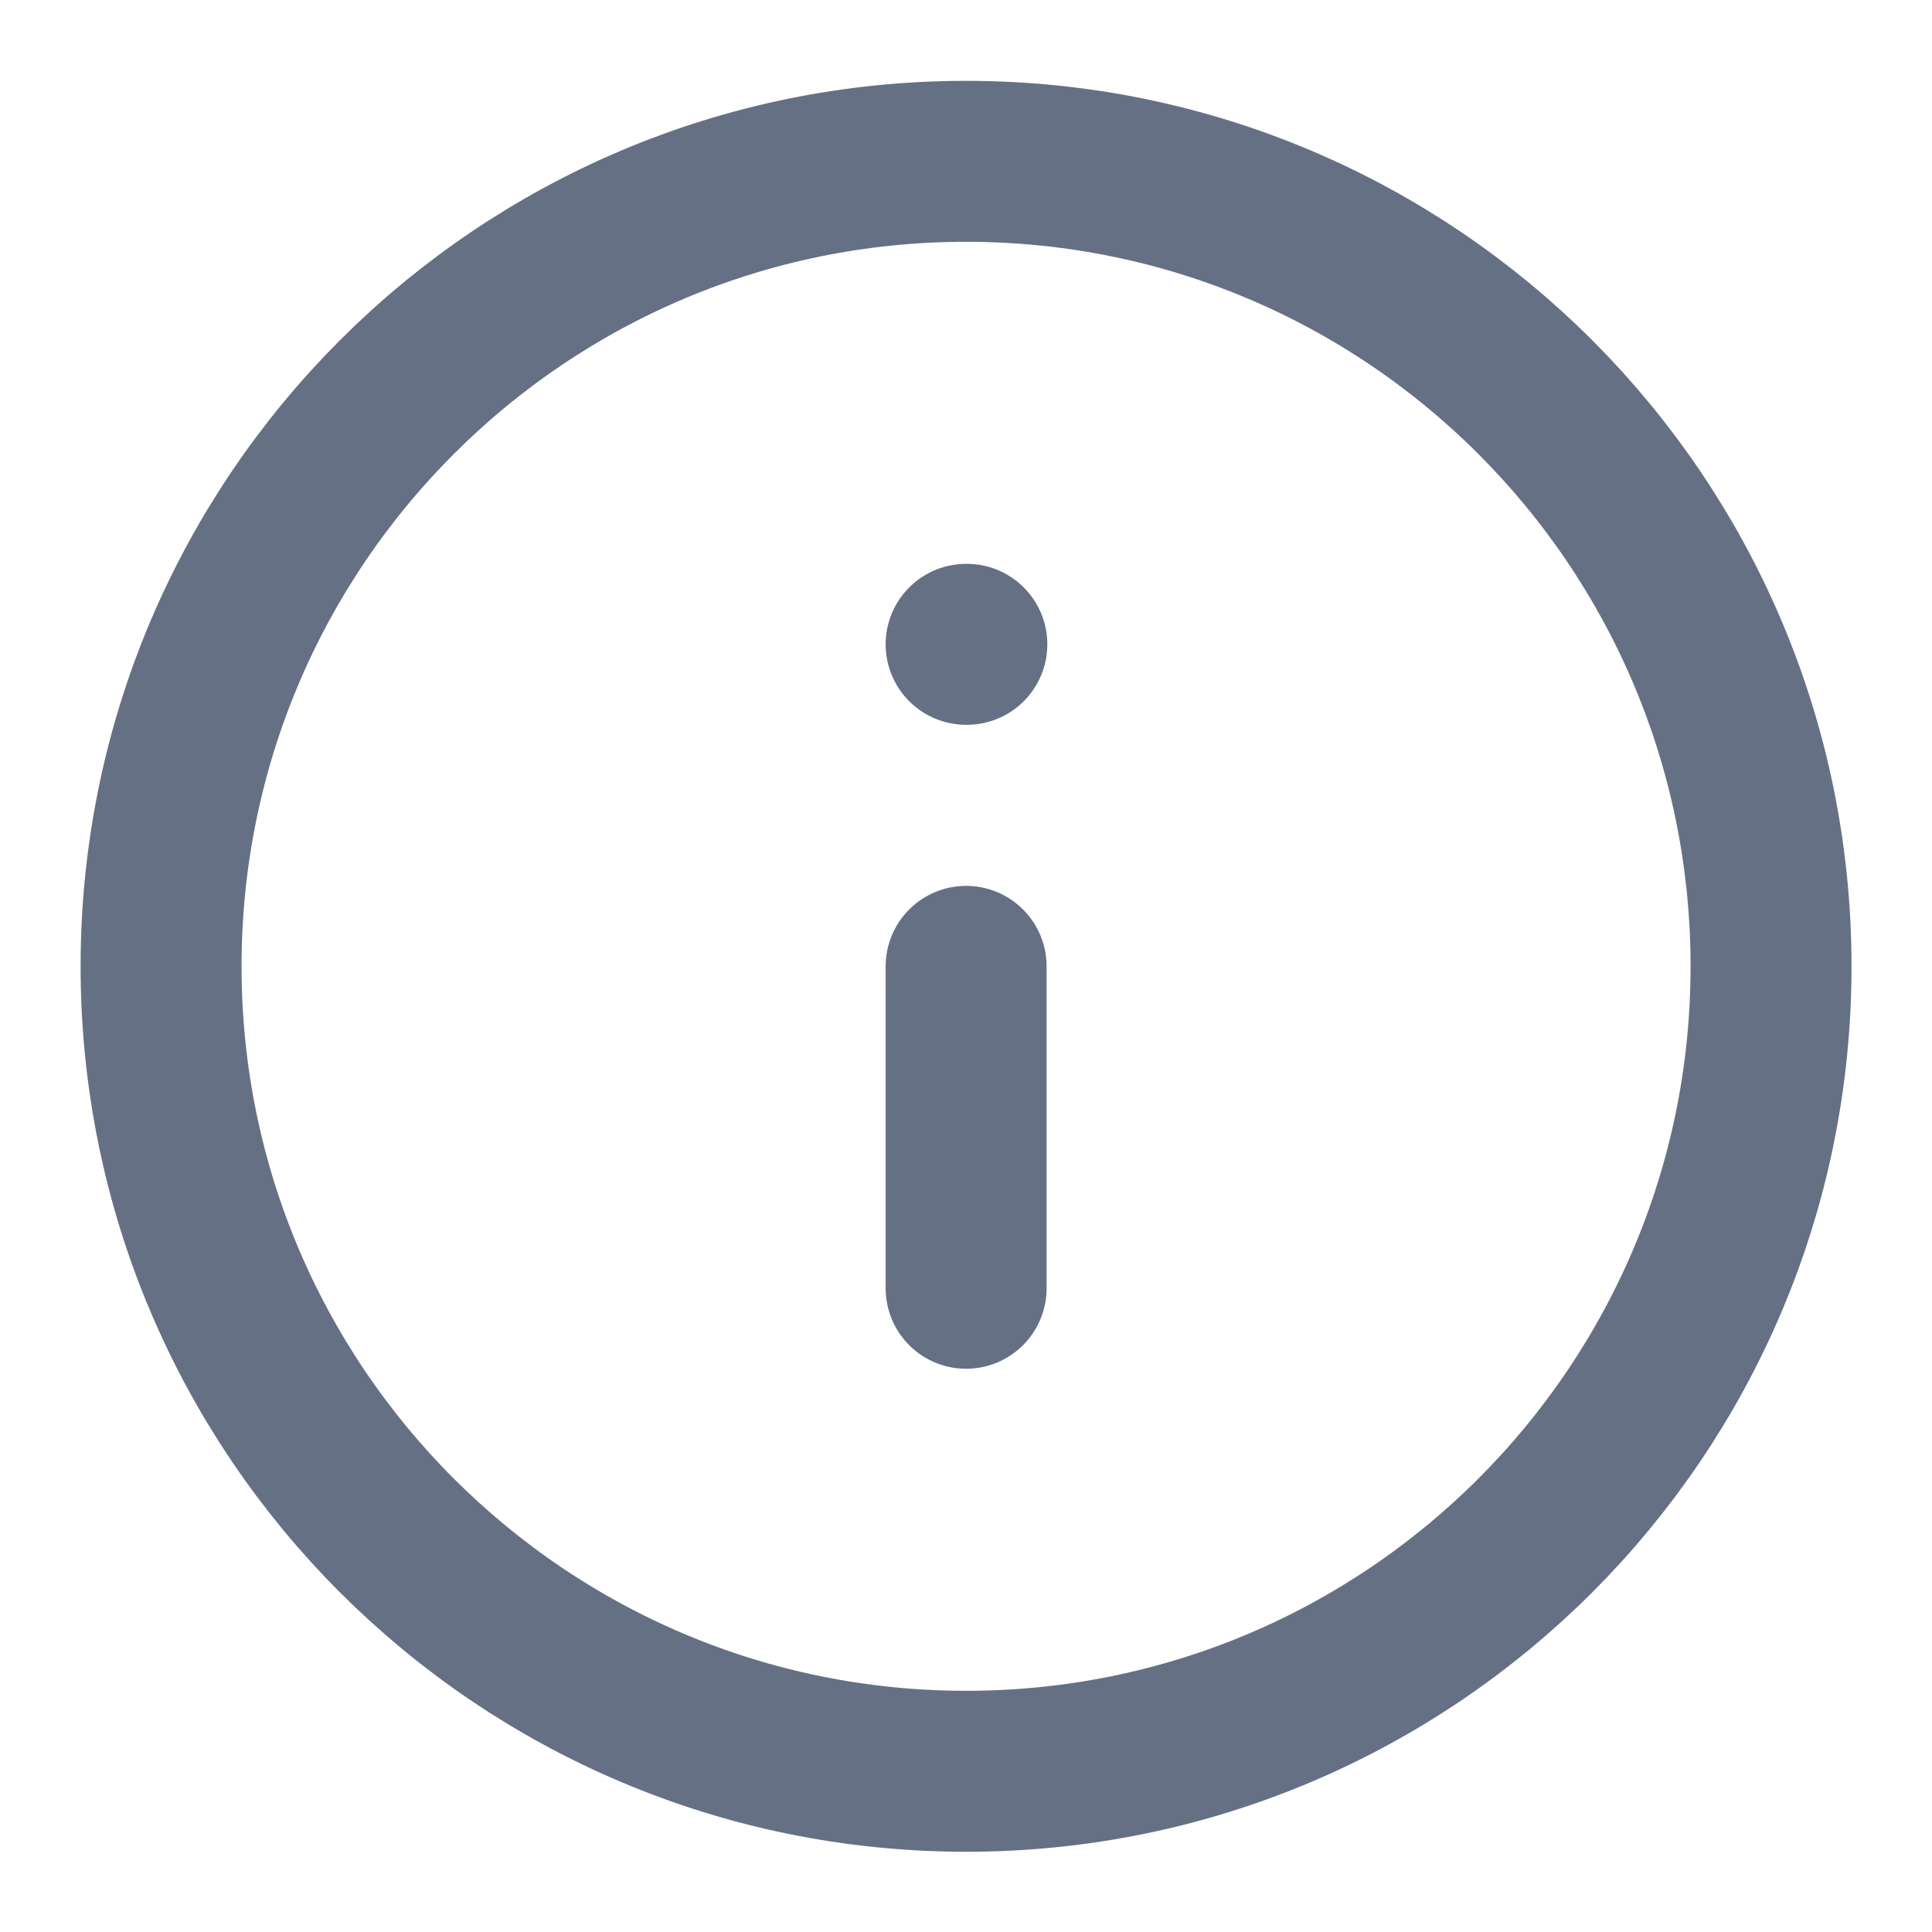 <svg width="16" height="16" viewBox="0 0 16 16" fill="none" xmlns="http://www.w3.org/2000/svg">
<path d="M8.001 10.669V8.003M8.001 5.336H8.007M14.667 8.003C14.667 11.684 11.683 14.669 8.001 14.669C4.319 14.669 1.334 11.684 1.334 8.003C1.334 4.321 4.319 1.336 8.001 1.336C11.683 1.336 14.667 4.321 14.667 8.003Z" stroke="#667085" stroke-width="1.333" stroke-linecap="round" stroke-linejoin="round"/>
</svg>

